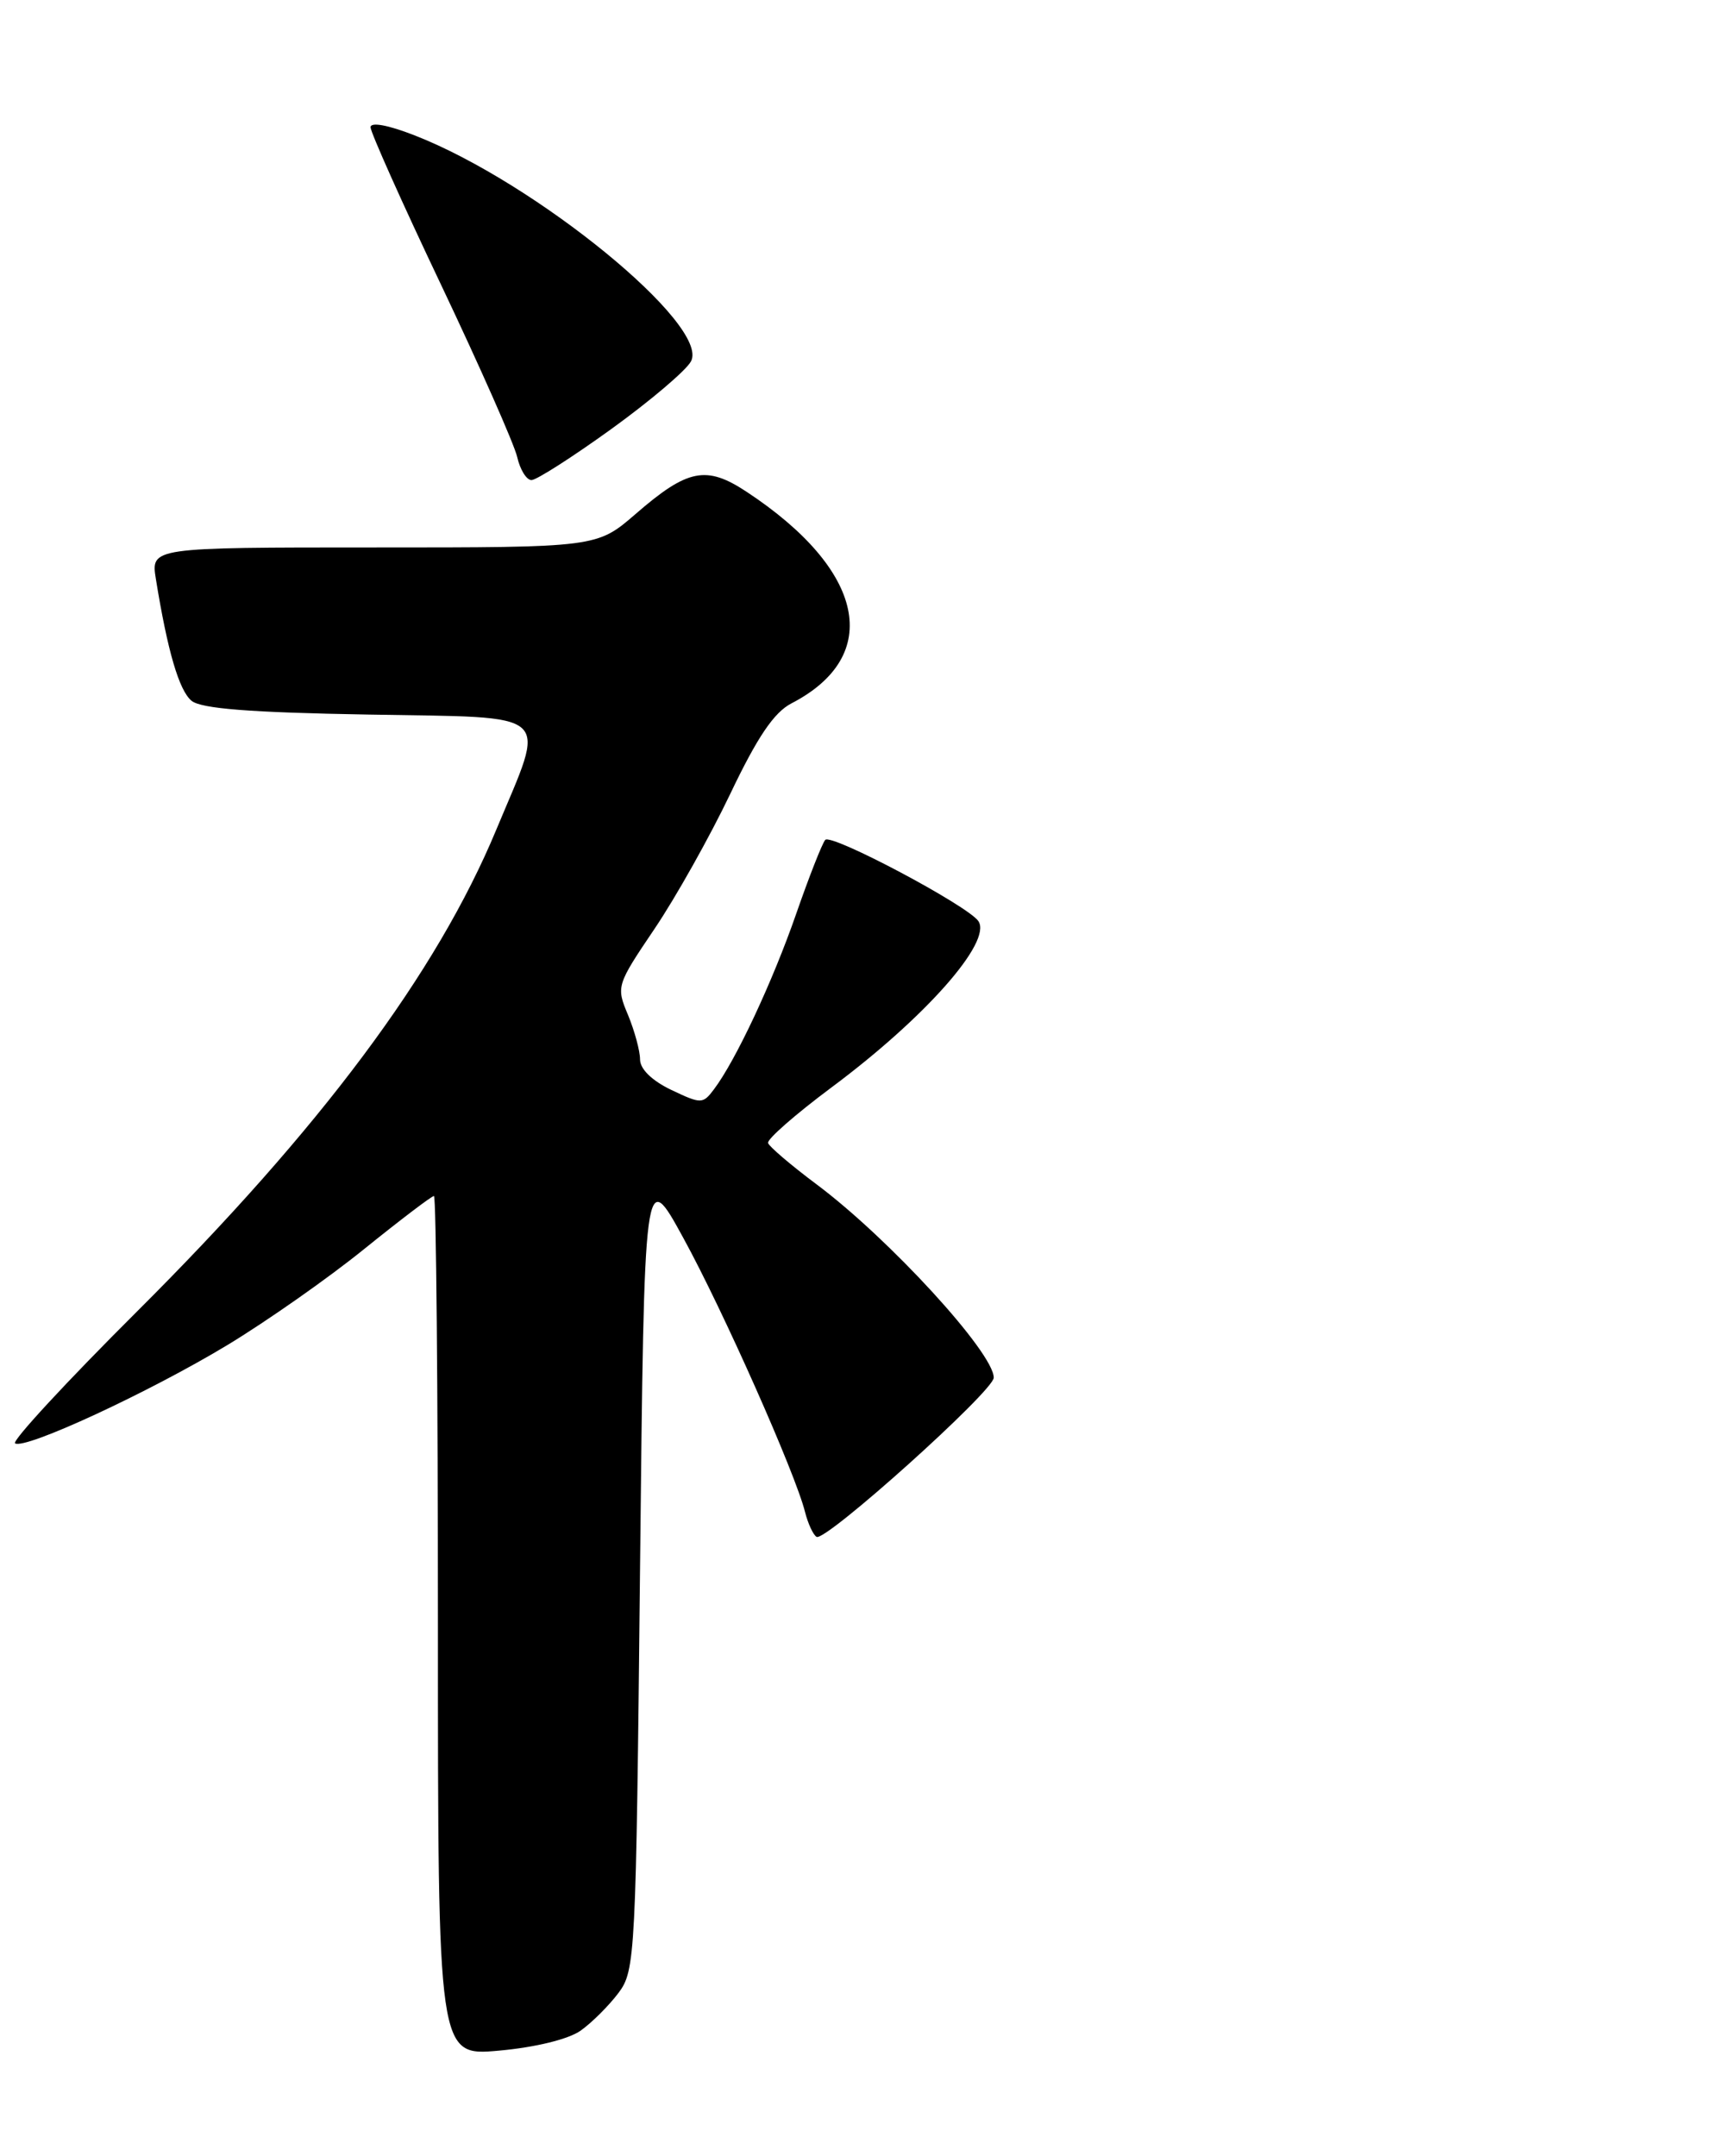 <?xml version="1.0" encoding="UTF-8" standalone="no"?>
<!DOCTYPE svg PUBLIC "-//W3C//DTD SVG 1.1//EN" "http://www.w3.org/Graphics/SVG/1.1/DTD/svg11.dtd" >
<svg xmlns="http://www.w3.org/2000/svg" xmlns:xlink="http://www.w3.org/1999/xlink" version="1.1" viewBox="0 0 204 256">
 <g >
 <path fill="currentColor"
d=" M 68.94 241.10 C 70.28 240.15 72.30 238.13 73.44 236.62 C 75.44 233.94 75.52 232.37 76.00 186.18 C 76.50 138.50 76.50 138.50 81.15 147.00 C 85.87 155.61 94.44 174.91 95.59 179.51 C 95.94 180.89 96.55 182.22 96.96 182.47 C 97.99 183.11 118.00 165.14 118.00 163.57 C 118.00 160.61 105.60 147.08 96.98 140.63 C 93.94 138.36 91.34 136.14 91.20 135.71 C 91.06 135.27 94.44 132.31 98.72 129.12 C 109.86 120.83 117.82 111.83 116.18 109.37 C 114.97 107.55 98.69 98.91 97.99 99.72 C 97.62 100.15 96.07 104.10 94.54 108.50 C 91.76 116.51 87.37 125.90 84.78 129.33 C 83.46 131.09 83.26 131.09 79.70 129.40 C 77.41 128.30 76.00 126.93 76.00 125.78 C 76.00 124.77 75.35 122.39 74.57 120.50 C 73.15 117.13 73.21 116.96 77.72 110.28 C 80.24 106.55 84.29 99.33 86.72 94.24 C 89.94 87.49 91.91 84.58 93.98 83.51 C 104.90 77.86 102.73 67.67 88.64 58.38 C 83.86 55.23 81.65 55.67 75.49 61.01 C 70.88 65.00 70.88 65.00 44.39 65.00 C 17.91 65.00 17.91 65.00 18.51 68.75 C 19.89 77.29 21.26 81.97 22.74 83.20 C 23.87 84.14 29.70 84.60 43.76 84.84 C 66.10 85.24 64.91 84.16 58.93 98.51 C 51.85 115.53 38.11 133.94 16.28 155.70 C 7.89 164.06 1.37 171.11 1.79 171.37 C 3.00 172.12 17.66 165.33 26.98 159.71 C 31.64 156.89 38.97 151.76 43.25 148.29 C 47.54 144.83 51.26 142.00 51.53 142.00 C 51.79 142.00 52.00 164.98 52.00 193.06 C 52.00 244.12 52.00 244.12 59.25 243.47 C 63.57 243.08 67.49 242.12 68.94 241.10 Z  M 72.60 50.93 C 77.22 47.59 81.48 43.98 82.05 42.90 C 84.34 38.63 63.61 21.68 49.25 16.08 C 46.09 14.84 44.00 14.46 44.00 15.11 C 44.00 15.70 47.77 24.14 52.39 33.85 C 57.00 43.56 61.06 52.74 61.41 54.25 C 61.75 55.76 62.52 57.00 63.11 57.00 C 63.70 57.00 67.97 54.27 72.60 50.93 Z "/>
</g>
</svg>